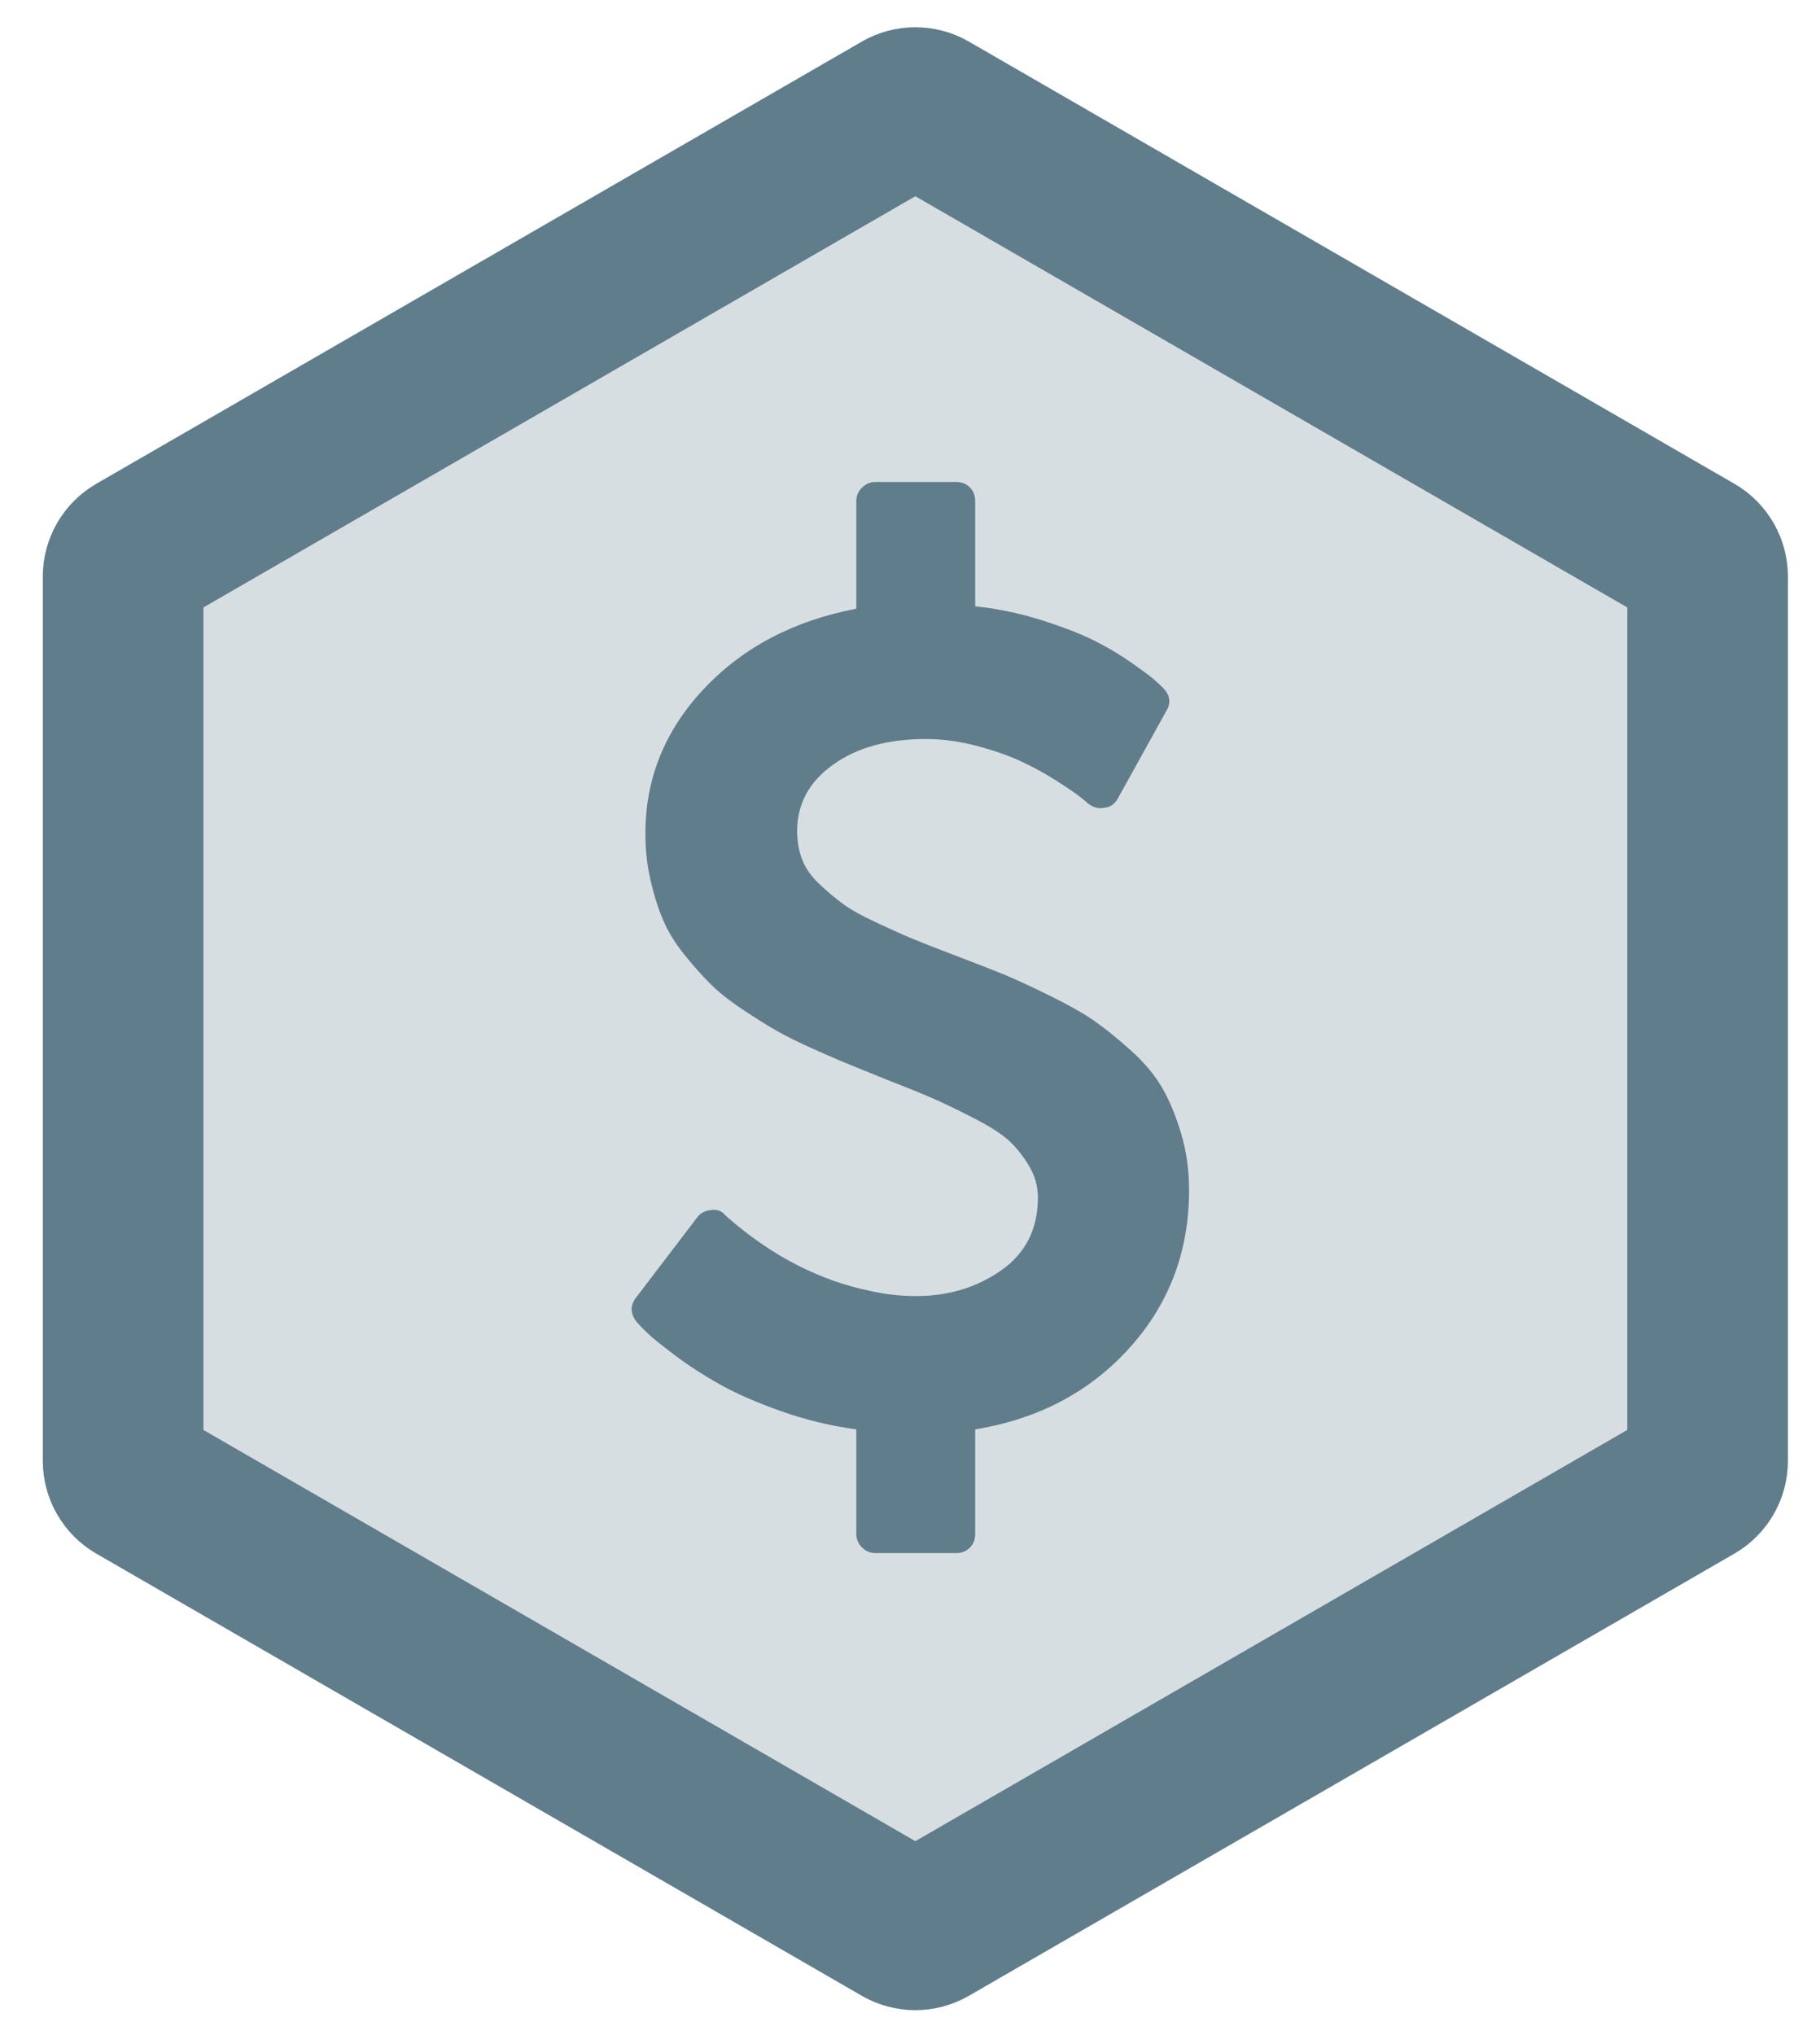 <?xml version="1.0" encoding="UTF-8"?>
<svg width="170px" height="190px" viewBox="0 0 170 190" version="1.1" xmlns="http://www.w3.org/2000/svg" xmlns:xlink="http://www.w3.org/1999/xlink">
    <!-- Generator: Sketch 46.2 (44496) - http://www.bohemiancoding.com/sketch -->
    <title>pinax-stripe</title>
    <desc>Created with Sketch.</desc>
    <defs>
        <path d="M86.5,2.887 L158,44.167 L158,44.167 C161.094,45.954 163,49.255 163,52.828 L163,135.389 L163,135.389 C163,138.961 161.094,142.263 158,144.049 L86.5,185.329 L86.5,185.329 C83.406,187.116 79.594,187.116 76.5,185.329 L5,144.049 L5,144.049 C1.906,142.263 7.10542736e-14,138.961 6.03961325e-14,135.389 L-5.32907052e-15,52.828 L3.55271368e-15,52.828 C7.10542736e-15,49.255 1.906,45.954 5,44.167 L76.5,2.887 L76.5,2.887 C79.594,1.1 83.406,1.1 86.5,2.887 Z" id="path-1"></path>
    </defs>
    <g id="Page-2" stroke="none" stroke-width="1" fill="none" fill-rule="evenodd">
        <g id="pinax-stripe">
            <g transform="translate(4, 1)">
                <g id="Polygon">
                    <use fill="#D7DEE1" fill-rule="evenodd" xlink:href="#path-1"></use>
                    <path stroke="#607D8B" stroke-width="15" d="M82.75,9.382 C81.976,8.935 81.024,8.935 80.25,9.382 L8.75,50.662 C7.976,51.109 7.5,51.934 7.5,52.828 L7.5,135.389 C7.5,136.282 7.976,137.107 8.75,137.554 L80.25,178.834 C81.024,179.281 81.976,179.281 82.75,178.834 L154.25,137.554 C155.024,137.107 155.5,136.282 155.5,135.389 L155.5,52.828 C155.5,51.934 155.024,51.109 154.25,50.662 L82.75,9.382 Z"></path>
                </g>
                <path d="M107.066,110.127 C107.066,115.819 105.216,120.721 101.514,124.831 C97.812,128.942 93.004,131.481 87.089,132.449 L87.089,142.214 C87.089,142.735 86.921,143.163 86.587,143.498 C86.252,143.833 85.824,144 85.303,144 L77.77,144 C77.286,144 76.867,143.823 76.514,143.47 C76.161,143.116 75.984,142.698 75.984,142.214 L75.984,132.449 C73.529,132.114 71.157,131.537 68.869,130.719 C66.581,129.9 64.693,129.073 63.205,128.235 C61.717,127.398 60.34,126.506 59.075,125.557 C57.811,124.608 56.946,123.911 56.481,123.464 C56.016,123.018 55.69,122.683 55.504,122.46 C54.872,121.679 54.834,120.916 55.392,120.172 L61.14,112.638 C61.401,112.266 61.828,112.043 62.424,111.969 C62.982,111.894 63.428,112.062 63.763,112.471 L63.875,112.583 C68.078,116.266 72.598,118.591 77.435,119.558 C78.811,119.856 80.188,120.004 81.564,120.004 C84.578,120.004 87.228,119.205 89.516,117.605 C91.804,116.005 92.948,113.736 92.948,110.797 C92.948,109.755 92.669,108.769 92.111,107.839 C91.553,106.909 90.93,106.128 90.242,105.496 C89.553,104.863 88.465,104.166 86.977,103.403 C85.489,102.64 84.261,102.045 83.294,101.617 C82.327,101.189 80.839,100.585 78.83,99.804 C77.379,99.208 76.235,98.743 75.398,98.408 C74.561,98.074 73.417,97.581 71.966,96.93 C70.515,96.279 69.353,95.702 68.478,95.2 C67.604,94.698 66.553,94.037 65.325,93.219 C64.098,92.4 63.103,91.61 62.34,90.847 C61.577,90.084 60.768,89.173 59.912,88.113 C59.057,87.052 58.396,85.974 57.931,84.876 C57.466,83.779 57.076,82.542 56.76,81.165 C56.443,79.789 56.285,78.338 56.285,76.812 C56.285,71.679 58.108,67.177 61.754,63.308 C65.4,59.439 70.143,56.946 75.984,55.83 L75.984,45.786 C75.984,45.302 76.161,44.884 76.514,44.53 C76.867,44.177 77.286,44 77.77,44 L85.303,44 C85.824,44 86.252,44.167 86.587,44.502 C86.921,44.837 87.089,45.265 87.089,45.786 L87.089,55.607 C89.209,55.83 91.265,56.258 93.255,56.891 C95.245,57.523 96.864,58.146 98.11,58.76 C99.356,59.374 100.537,60.071 101.654,60.853 C102.77,61.634 103.495,62.173 103.83,62.471 C104.165,62.769 104.444,63.029 104.667,63.252 C105.299,63.922 105.392,64.629 104.946,65.373 L100.426,73.52 C100.128,74.078 99.7,74.376 99.142,74.413 C98.622,74.525 98.119,74.394 97.636,74.022 C97.524,73.911 97.254,73.688 96.827,73.353 C96.399,73.018 95.673,72.525 94.65,71.874 C93.627,71.223 92.539,70.628 91.386,70.088 C90.232,69.549 88.847,69.065 87.228,68.637 C85.61,68.209 84.02,67.996 82.457,67.996 C78.923,67.996 76.04,68.795 73.808,70.395 C71.575,71.995 70.459,74.06 70.459,76.589 C70.459,77.557 70.617,78.449 70.934,79.268 C71.25,80.086 71.799,80.858 72.58,81.584 C73.361,82.309 74.096,82.923 74.784,83.425 C75.472,83.927 76.514,84.504 77.909,85.155 C79.304,85.806 80.43,86.308 81.285,86.662 C82.141,87.015 83.443,87.527 85.191,88.196 C87.163,88.94 88.67,89.526 89.712,89.954 C90.753,90.382 92.167,91.033 93.953,91.907 C95.738,92.782 97.143,93.572 98.166,94.279 C99.189,94.986 100.342,95.916 101.626,97.069 C102.909,98.222 103.895,99.404 104.583,100.613 C105.271,101.822 105.857,103.245 106.341,104.882 C106.825,106.519 107.066,108.267 107.066,110.127 Z" fill="#607D8B"></path>
            </g>
        </g>
    </g>
</svg>